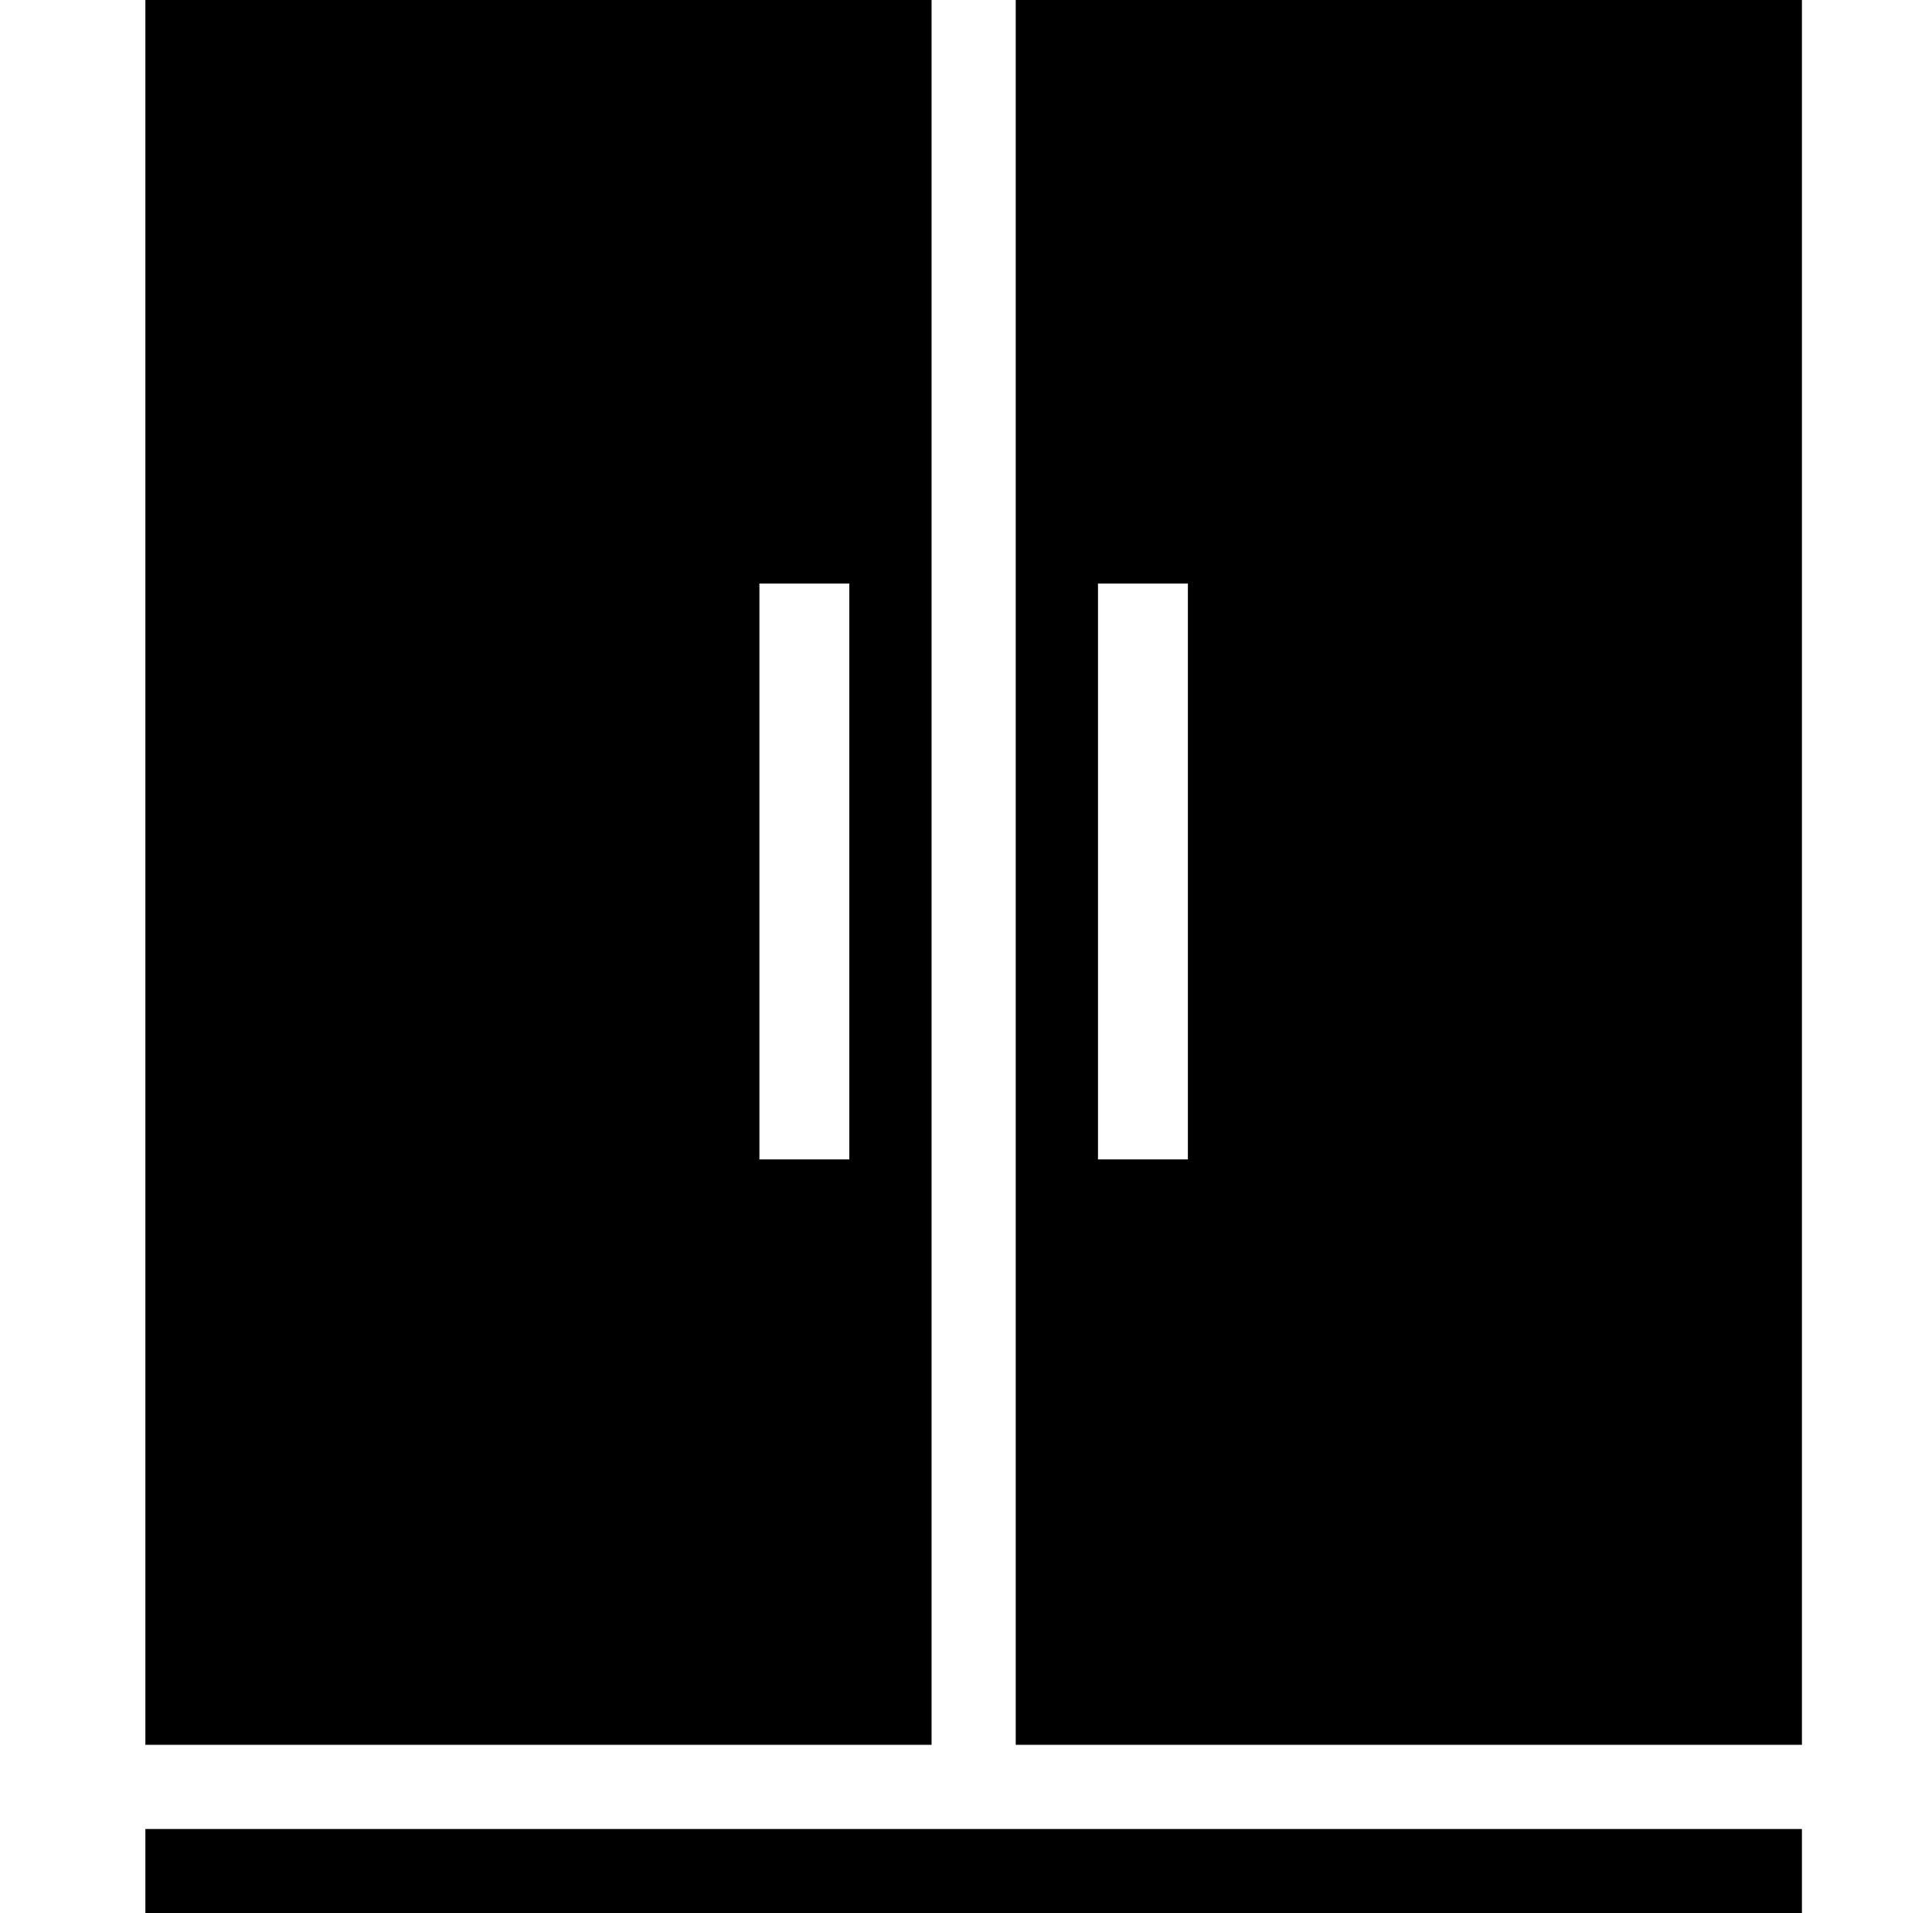 <?xml version="1.0" standalone="no"?>
<!DOCTYPE svg PUBLIC "-//W3C//DTD SVG 1.1//EN" "http://www.w3.org/Graphics/SVG/1.1/DTD/svg11.dtd" >
<svg xmlns="http://www.w3.org/2000/svg" xmlns:xlink="http://www.w3.org/1999/xlink" version="1.1" viewBox="-10 0 1010 1000">
  <g transform="matrix(1 0 0 -1 0 800)">
   <path fill="currentColor"
d="M477 800v-912h-411v912h411zM434 476v19h-47v-37v-4v-260h47v255v27zM521 800h411v-912h-411v912zM611 458v37h-47v-19v-27v-255h47v260v4zM66 -156h866v-44h-866v44v0z" />
  </g>

</svg>
